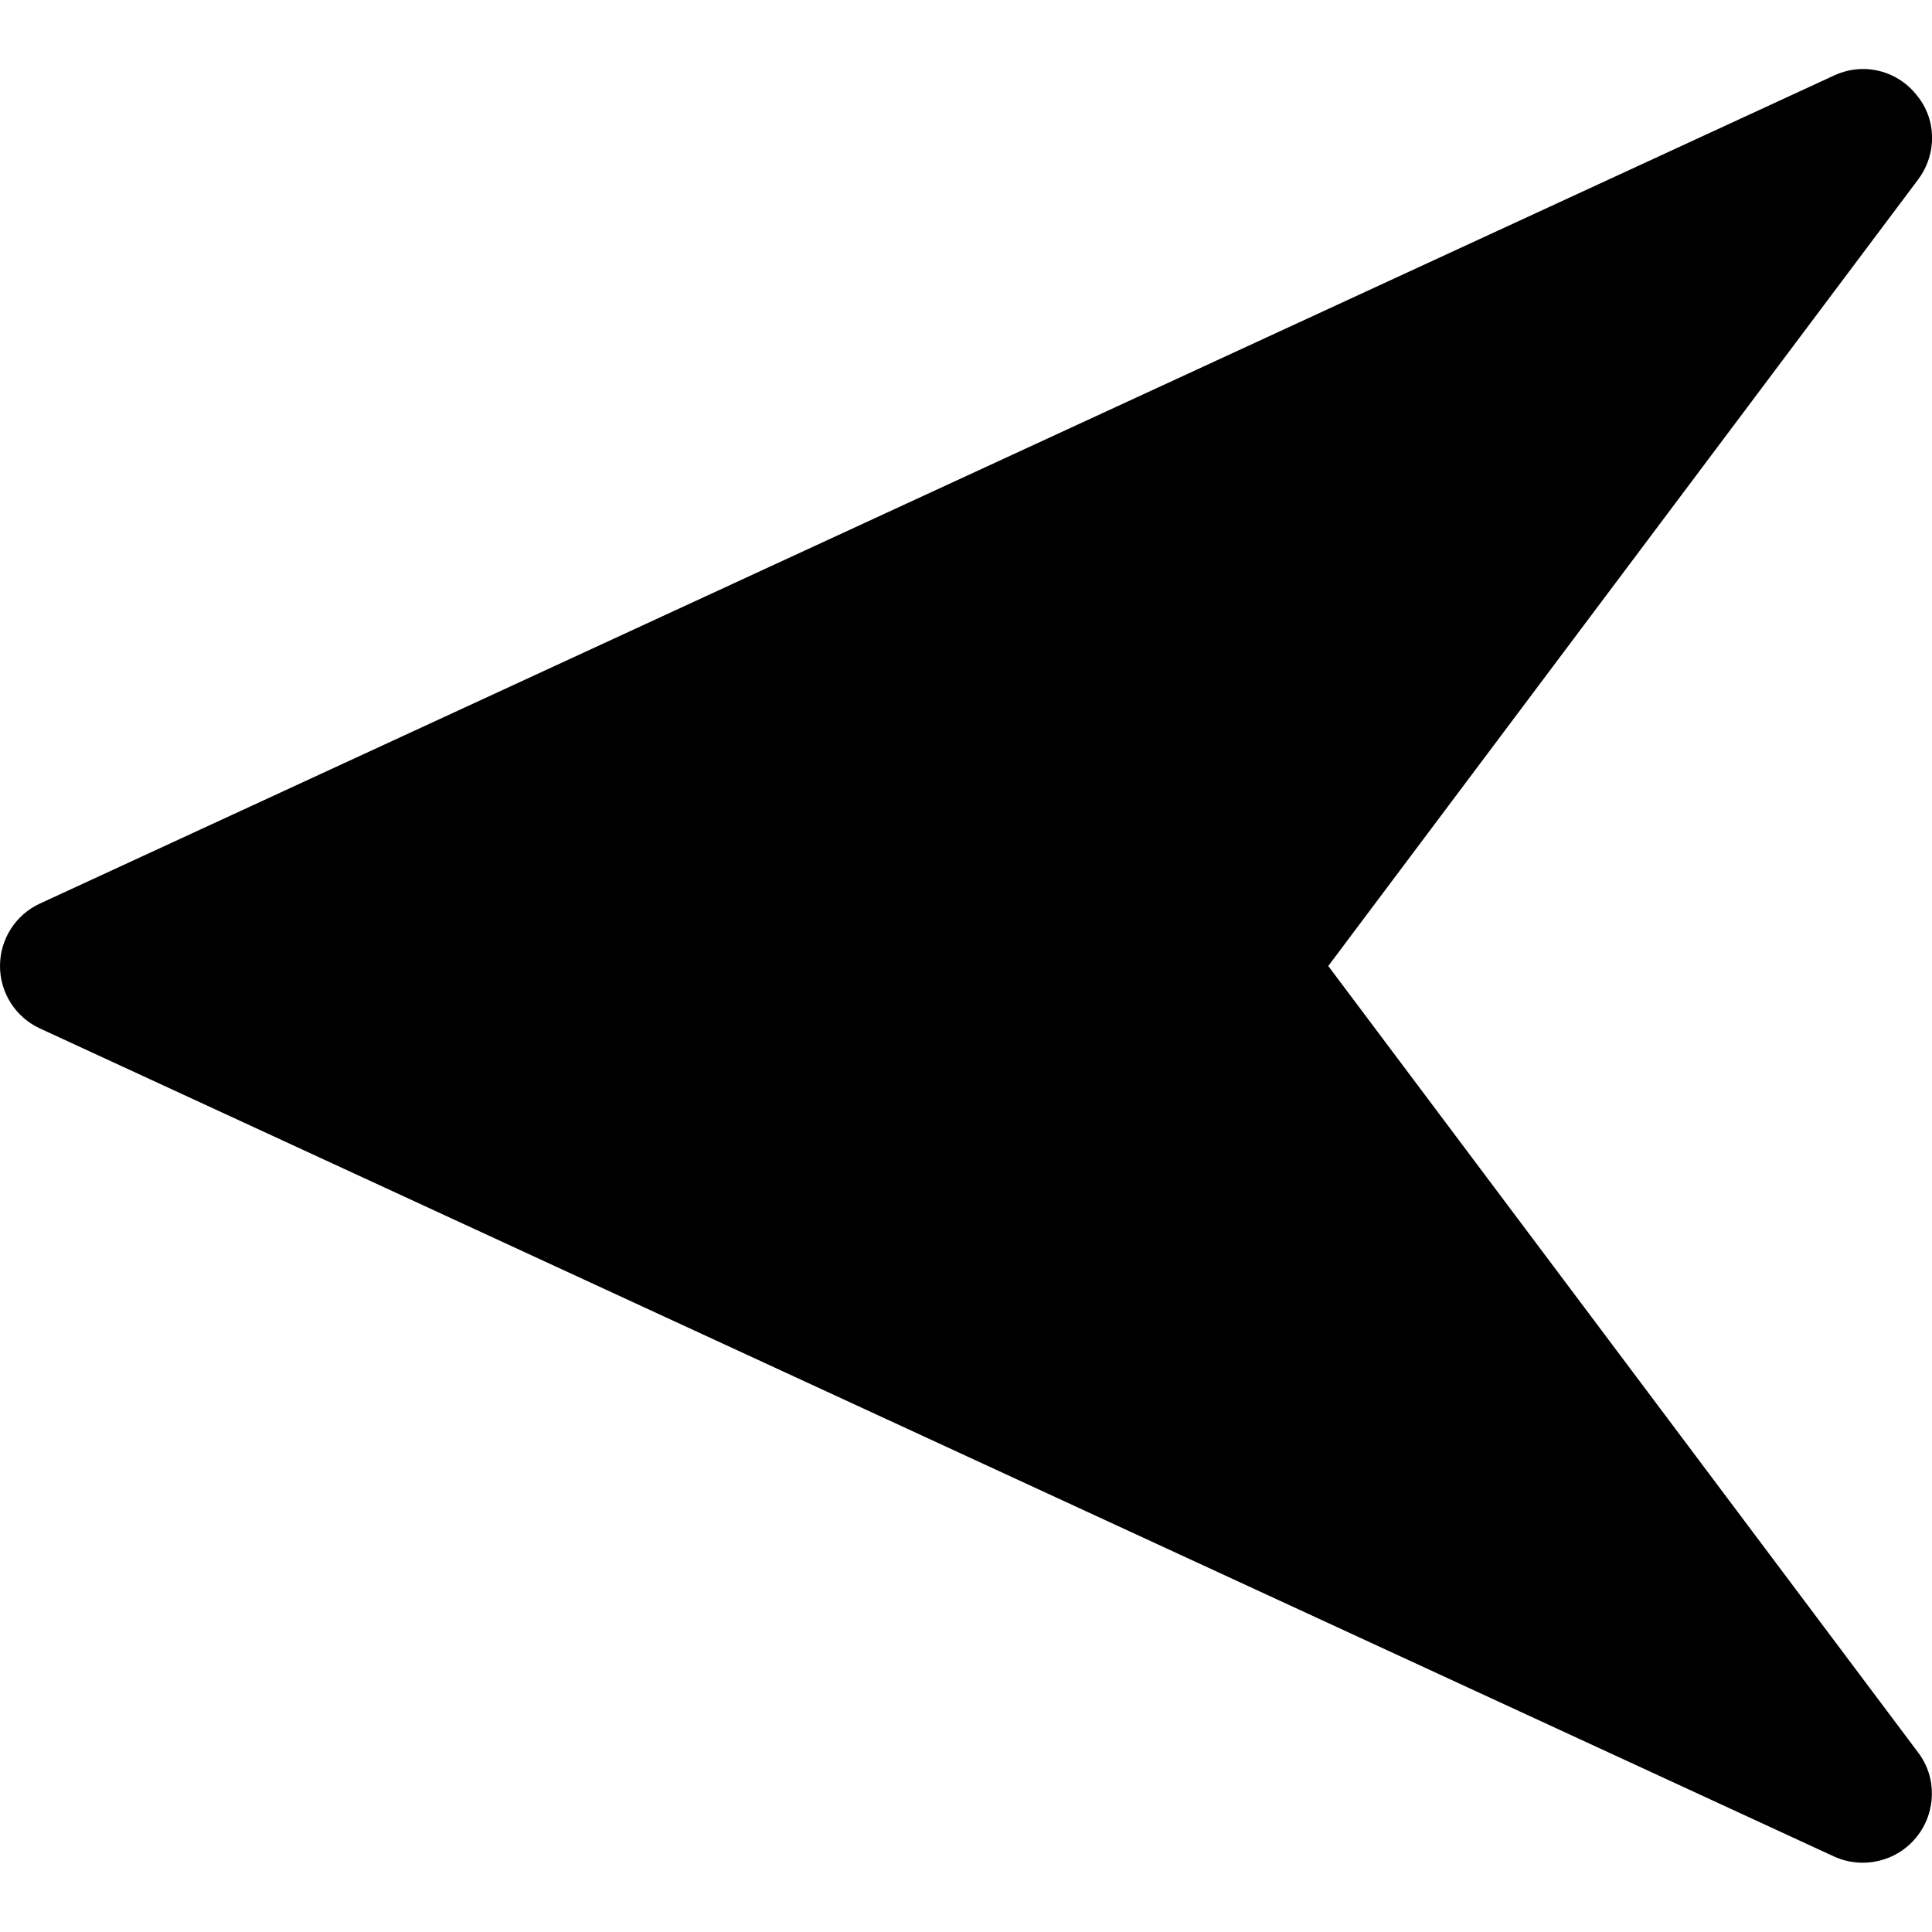 <?xml version="1.0" encoding="utf-8"?>
<!-- Generator: Adobe Illustrator 23.0.2, SVG Export Plug-In . SVG Version: 6.00 Build 0)  -->
<svg version="1.1" id="Capa_1" xmlns="http://www.w3.org/2000/svg" xmlns:xlink="http://www.w3.org/1999/xlink" x="0px" y="0px"
	 viewBox="0 0 448 448" style="enable-background:new 0 0 448 448;" xml:space="preserve">
<g>
	<g>
		<path d="M9.3,238.5l416,192c6.6,3,14.5,1.2,19.1-4.5c4.6-5.7,4.8-13.8,0.4-19.6L308,224L444.8,41.6c4.4-5.9,4.3-14-0.4-19.6
			c-3.1-3.9-7.7-6-12.4-6c-2.3,0-4.5,0.5-6.7,1.5l-416,192C3.6,212.1,0,217.8,0,224S3.6,235.9,9.3,238.5z"/>
	</g>
</g>
</svg>
